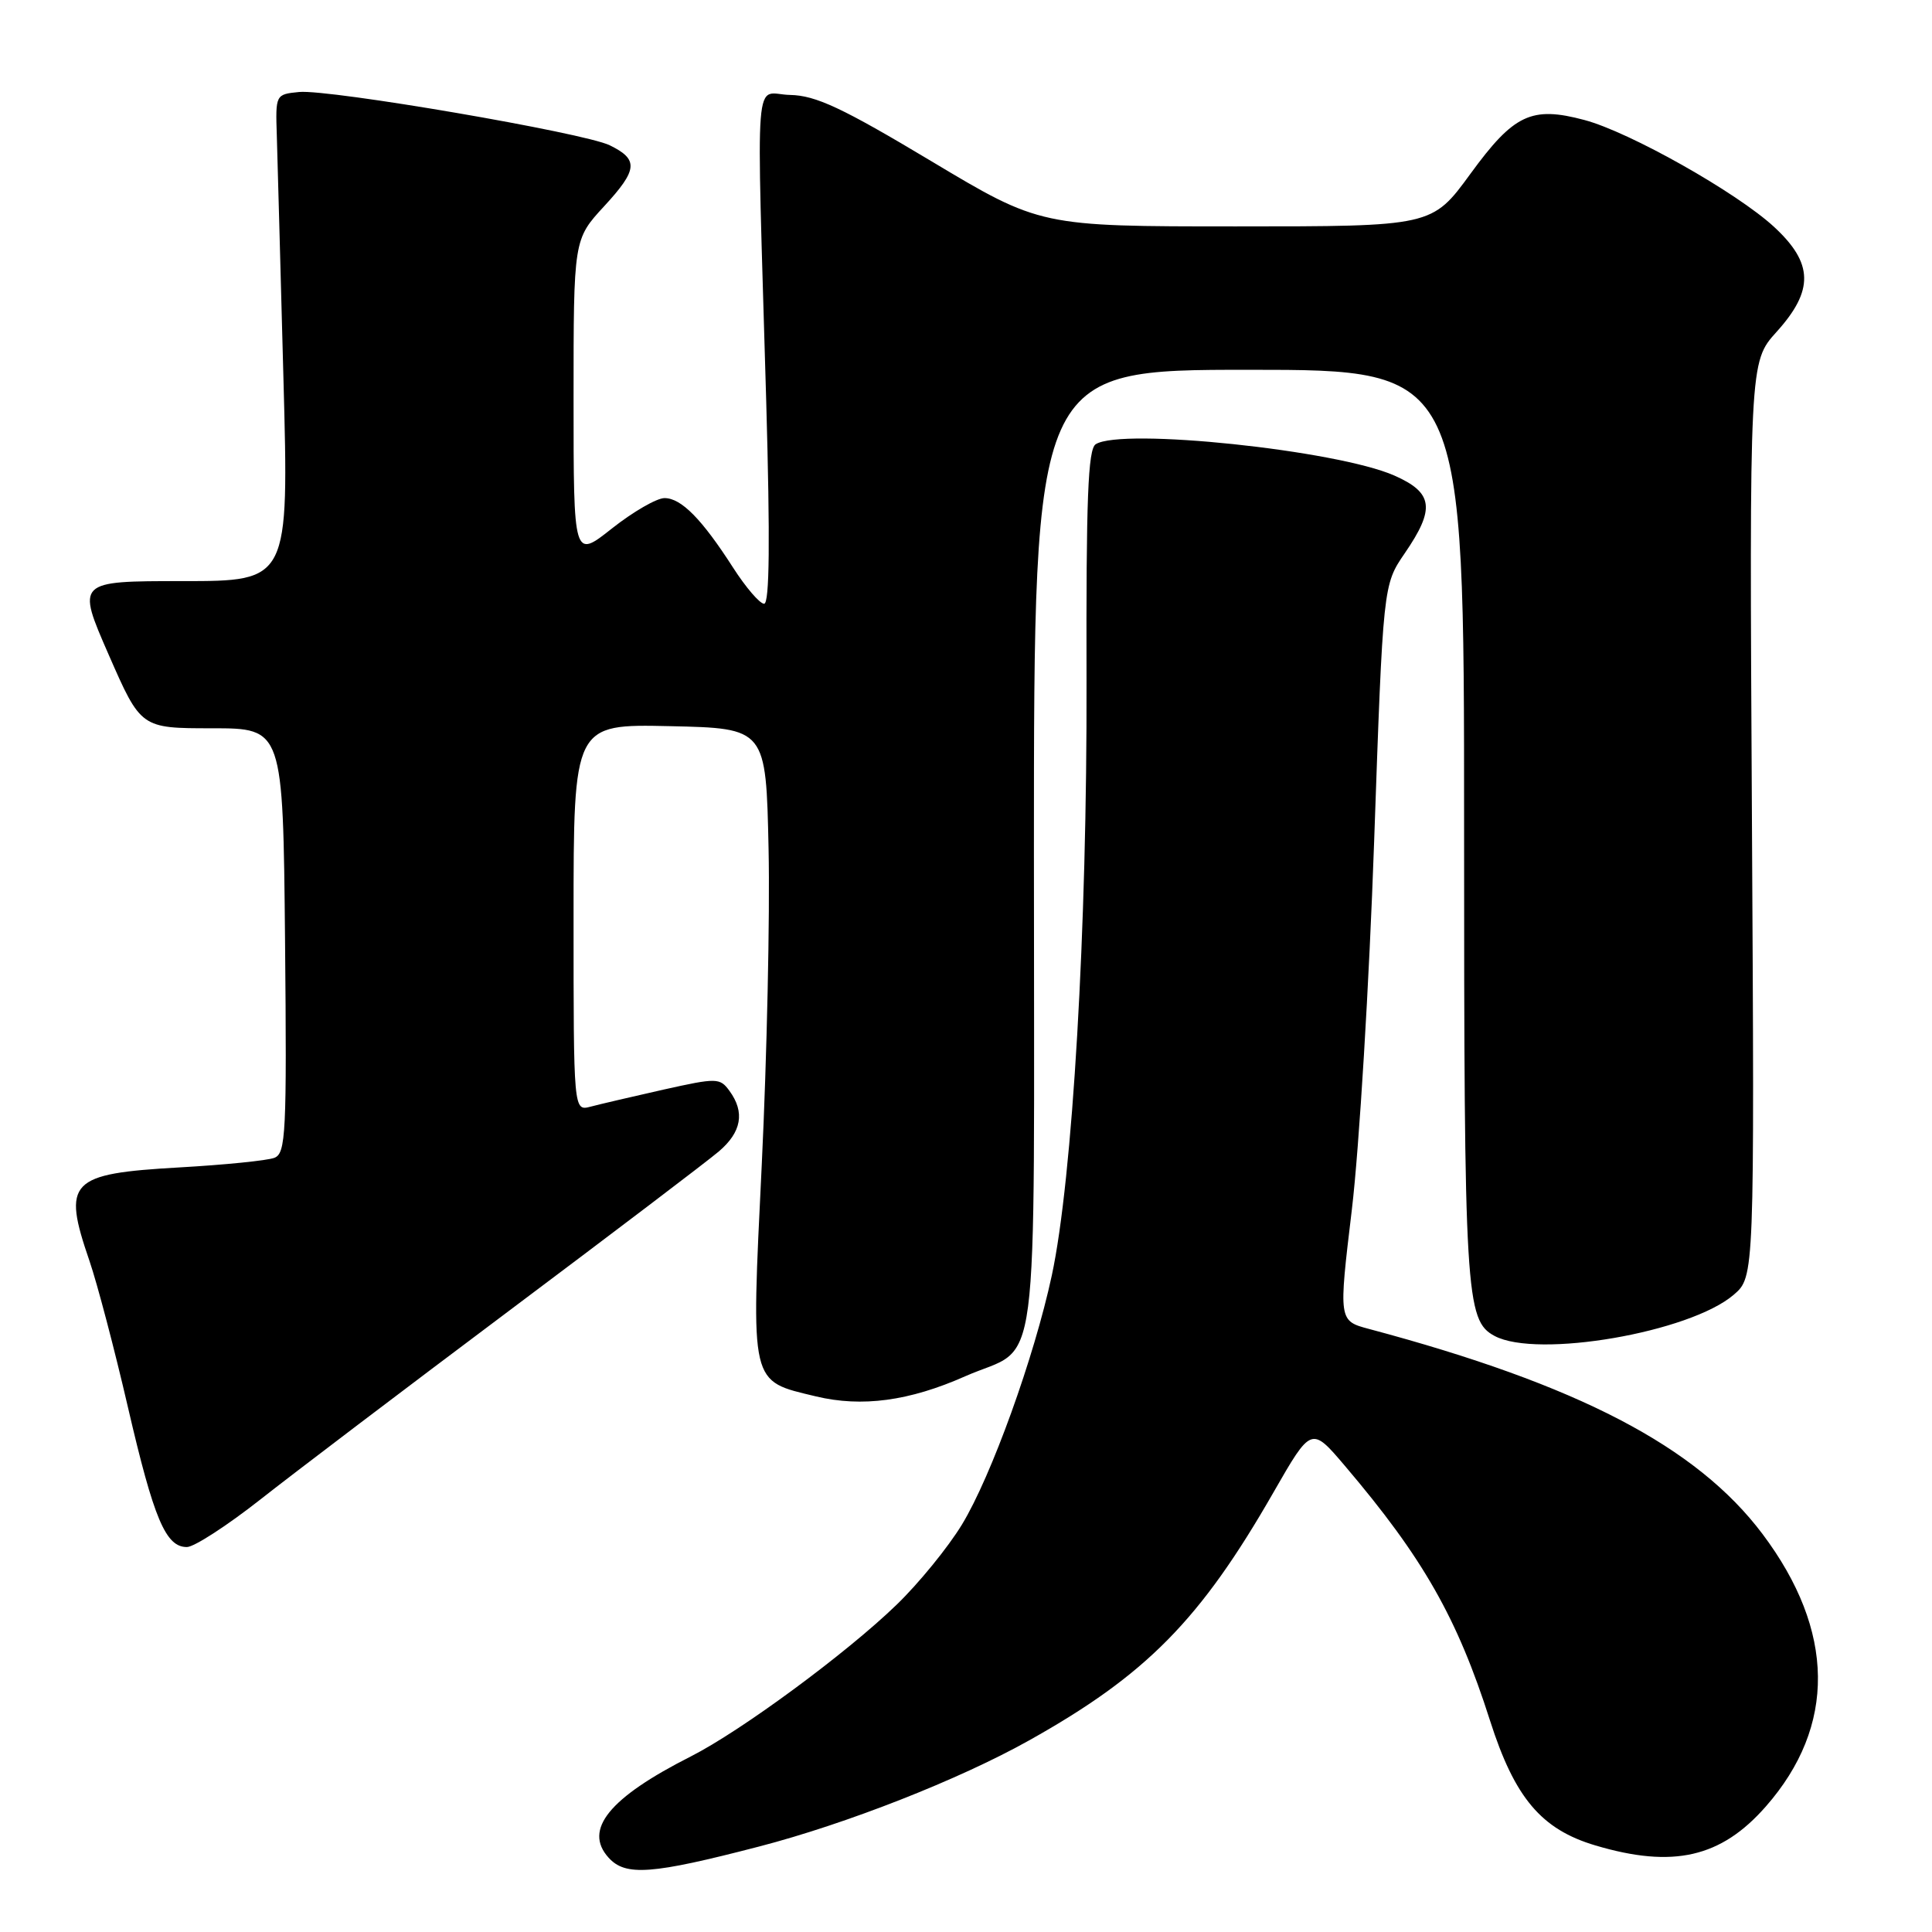 <?xml version="1.0" encoding="UTF-8" standalone="no"?>
<!DOCTYPE svg PUBLIC "-//W3C//DTD SVG 1.1//EN" "http://www.w3.org/Graphics/SVG/1.1/DTD/svg11.dtd" >
<svg xmlns="http://www.w3.org/2000/svg" xmlns:xlink="http://www.w3.org/1999/xlink" version="1.1" viewBox="0 0 256 256">
 <g >
 <path fill="currentColor"
d=" M 100.60 244.67 C 112.12 241.68 127.08 235.81 136.33 230.63 C 151.89 221.93 159.04 214.67 168.74 197.75 C 173.76 189.00 173.76 189.00 178.22 194.25 C 188.57 206.43 193.09 214.36 197.44 228.00 C 200.71 238.23 204.23 242.40 211.40 244.53 C 221.70 247.59 228.04 246.14 233.98 239.37 C 243.34 228.71 243.18 216.09 233.54 203.26 C 224.82 191.67 209.12 183.49 181.43 176.10 C 177.36 175.02 177.36 175.02 179.13 160.26 C 180.10 152.14 181.43 130.20 182.08 111.50 C 183.27 77.50 183.27 77.50 186.13 73.32 C 190.20 67.39 189.92 65.29 184.75 63.01 C 177.13 59.65 148.66 56.66 145.19 58.86 C 144.16 59.51 143.91 66.11 143.97 90.21 C 144.06 123.04 142.12 156.21 139.37 169.00 C 137.04 179.85 131.34 195.64 127.47 202.00 C 125.63 205.03 121.73 209.81 118.81 212.63 C 112.15 219.08 98.19 229.36 91.55 232.73 C 80.72 238.21 77.28 242.44 80.64 246.15 C 82.88 248.63 86.32 248.38 100.60 244.67 Z  M 34.50 198.69 C 38.90 195.22 53.75 183.96 67.50 173.65 C 81.25 163.34 93.74 153.86 95.25 152.57 C 98.26 150.01 98.73 147.38 96.66 144.55 C 95.39 142.81 95.00 142.80 87.91 144.38 C 83.84 145.30 79.49 146.31 78.25 146.64 C 76.00 147.23 76.00 147.23 76.00 121.59 C 76.00 95.94 76.00 95.94 88.75 96.22 C 101.50 96.50 101.50 96.50 101.84 112.50 C 102.03 121.30 101.62 140.09 100.94 154.25 C 99.51 183.80 99.31 182.91 108.12 185.03 C 114.21 186.49 120.48 185.65 127.88 182.37 C 137.97 177.91 137.00 185.34 137.00 112.85 C 137.00 49.00 137.00 49.00 165.50 49.00 C 194.00 49.00 194.00 49.00 194.00 109.35 C 194.00 171.60 194.20 174.97 198.04 177.02 C 203.68 180.04 223.93 176.55 229.73 171.56 C 232.48 169.19 232.48 169.19 232.14 108.58 C 231.80 47.97 231.80 47.97 235.40 43.98 C 240.38 38.47 240.29 34.88 235.07 30.06 C 230.11 25.49 215.93 17.49 209.94 15.90 C 202.93 14.03 200.60 15.13 194.84 23.03 C 189.75 30.00 189.75 30.00 163.80 30.00 C 137.84 30.00 137.84 30.00 123.36 21.33 C 111.59 14.28 108.10 12.65 104.69 12.58 C 99.84 12.49 100.22 7.60 101.53 53.25 C 102.05 71.62 101.97 80.00 101.25 80.00 C 100.68 80.00 98.84 77.86 97.16 75.25 C 93.00 68.77 90.27 66.00 88.05 66.00 C 87.02 66.00 83.89 67.81 81.09 70.02 C 76.00 74.05 76.00 74.05 76.00 52.89 C 76.00 31.72 76.00 31.72 80.07 27.31 C 84.52 22.48 84.64 21.13 80.79 19.25 C 77.39 17.59 43.65 11.81 39.64 12.19 C 36.51 12.50 36.50 12.52 36.68 18.00 C 36.77 21.02 37.17 35.54 37.56 50.25 C 38.28 77.00 38.28 77.00 24.21 77.00 C 10.14 77.00 10.14 77.00 14.40 86.75 C 18.67 96.50 18.67 96.50 28.08 96.50 C 37.50 96.50 37.50 96.50 37.77 124.64 C 38.01 150.23 37.88 152.83 36.35 153.42 C 35.42 153.78 29.75 154.35 23.75 154.69 C 9.17 155.52 8.22 156.51 11.86 167.09 C 12.88 170.07 15.18 178.80 16.96 186.50 C 20.39 201.29 21.96 205.01 24.77 204.99 C 25.72 204.99 30.10 202.15 34.50 198.69 Z "/>
</g>
</svg>